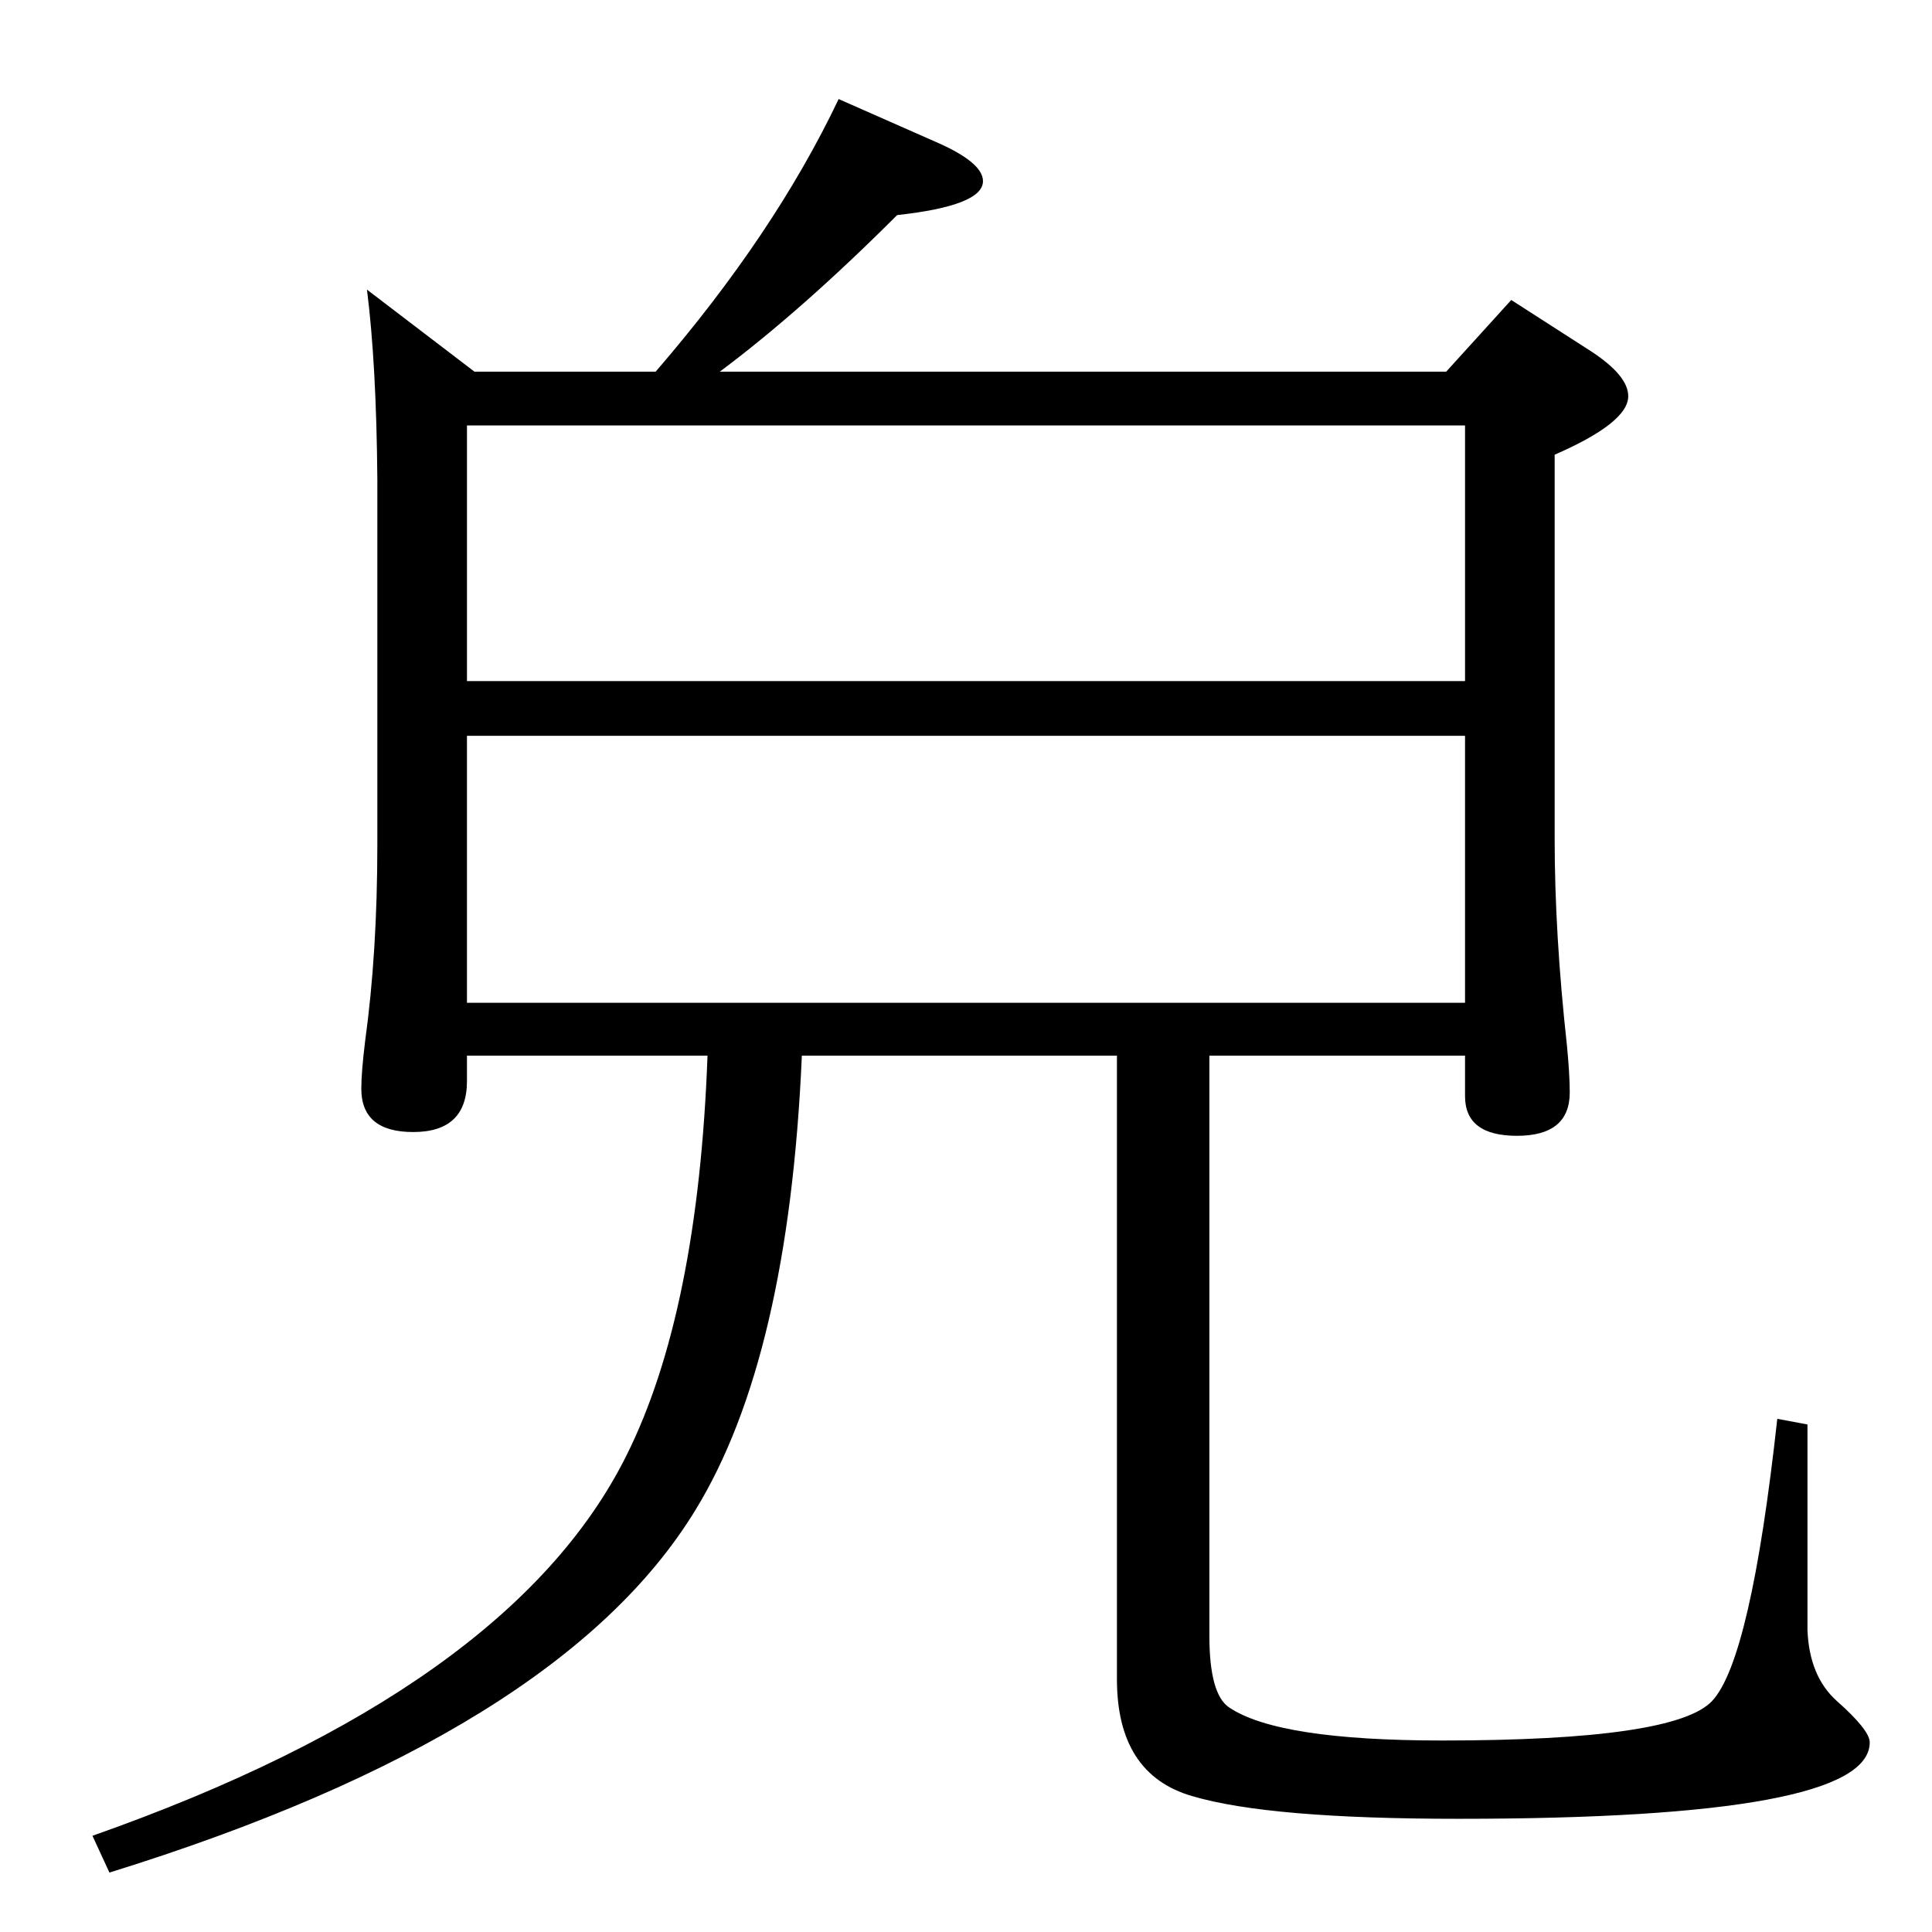 <?xml version="1.0" standalone="no"?>
<!DOCTYPE svg PUBLIC "-//W3C//DTD SVG 1.1//EN" "http://www.w3.org/Graphics/SVG/1.1/DTD/svg11.dtd" >
<svg xmlns="http://www.w3.org/2000/svg" xmlns:xlink="http://www.w3.org/1999/xlink" version="1.1" viewBox="0 -410 2048 2048">
  <g transform="matrix(1 0 0 -1 0 1638)">
   <path fill="currentColor"
d="M695 1654q126 146 194 289l102 -45q51 -22 51 -42q0 -26 -91 -36q-101 -101 -188 -166h770l69 76l84 -54q40 -26 40 -48q0 -28 -78 -62v-407q0 -101 13 -219q3 -31 3 -50q0 -46 -56 -46q-55 0 -55 42v43h-271v-615q0 -62 21 -76q52 -35 226 -35q247 0 286 42
q41 44 69 299l32 -6v-218q2 -49 31 -75q35 -31 35 -44q0 -81 -436 -81q-201 0 -282 24q-80 23 -80 124v661h-334q-14 -321 -113 -482q-144 -236 -621 -384l-18 39q443 156 566 403q76 152 86 424h-255v-27q0 -54 -57 -54q-55 0 -55 46q0 17 4 50q13 94 13 209v387
q-1 122 -11 201l114 -87h192zM495 1597v-271h1058v271h-1058zM1553 985v283h-1058v-283h1058z" />
  </g>

</svg>
